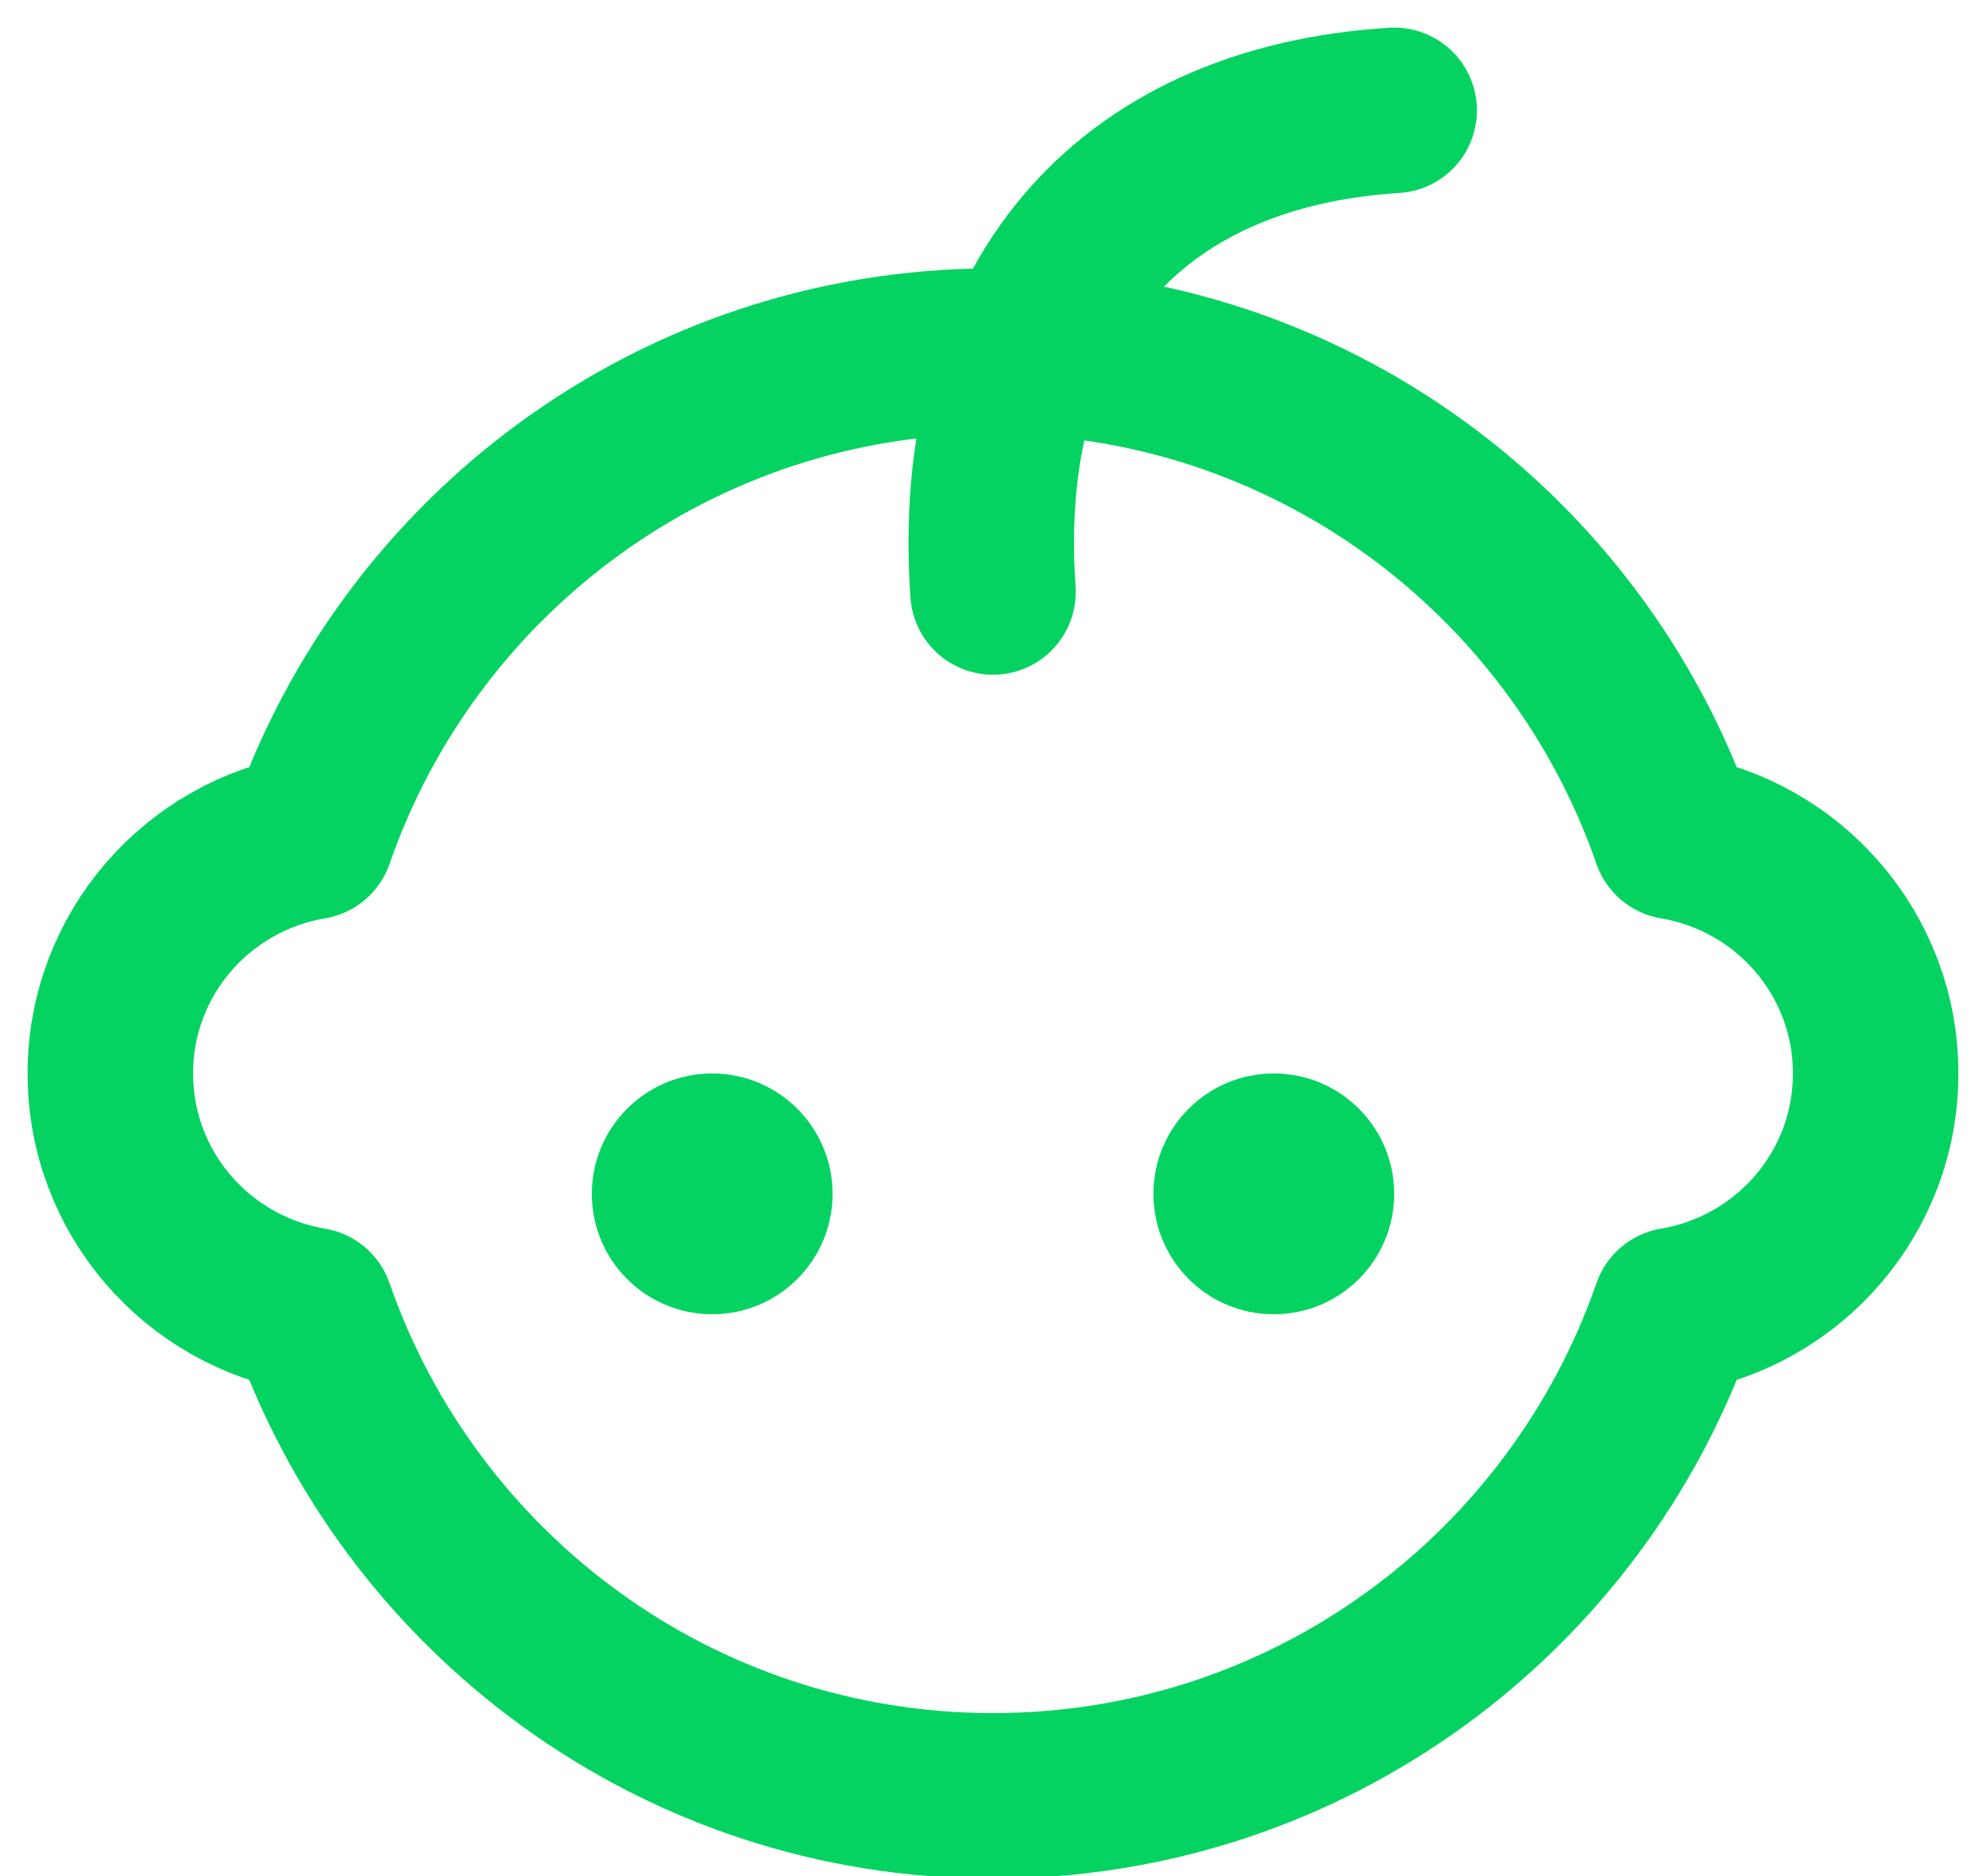 <?xml version="1.0" encoding="UTF-8"?>
<svg width="18px" height="17px" viewBox="0 0 18 17" version="1.1" xmlns="http://www.w3.org/2000/svg" xmlns:xlink="http://www.w3.org/1999/xlink">
    <!-- Generator: Sketch 50.2 (55047) - http://www.bohemiancoding.com/sketch -->
    <title>child</title>
    <desc>Created with Sketch.</desc>
    <defs></defs>
    <g id="Page-1" stroke="none" stroke-width="1" fill="none" fill-rule="evenodd">
        <g id="TWITTER-PROFILE-2018" transform="translate(-128, -764)">
            <g id="Profile" transform="translate(0, 341)">
                <g id="Quick-informations" transform="translate(129, 350)">
                    <g id="Sign-up" transform="translate(0, 74)">
                        <g id="child">
                            <circle id="Oval" fill="#04D361" fill-rule="nonzero" cx="5.455" cy="9.818" r="1.091"></circle>
                            <circle id="Oval" fill="#04D361" fill-rule="nonzero" cx="10.545" cy="9.818" r="1.091"></circle>
                            <path d="M16,8.727 C16,7.646 15.211,6.754 14.178,6.582 C13.289,4.022 10.863,2.182 8,2.182 C5.137,2.182 2.711,4.022 1.822,6.582 C0.789,6.754 0,7.646 0,8.727 C0,9.809 0.789,10.7 1.822,10.873 C2.711,13.433 5.137,15.273 8,15.273 C10.863,15.273 13.289,13.433 14.178,10.873 C15.211,10.7 16,9.809 16,8.727 Z" id="Shape" stroke="#04D361" stroke-width="1.5" stroke-linecap="round" stroke-linejoin="round"></path>
                            <path d="M8,4.364 C7.818,1.758 9.212,0.151 11.636,0" id="Shape" stroke="#04D361" stroke-width="1.5" stroke-linecap="round" stroke-linejoin="round"></path>
                        </g>
                    </g>
                </g>
            </g>
        </g>
    </g>
</svg>